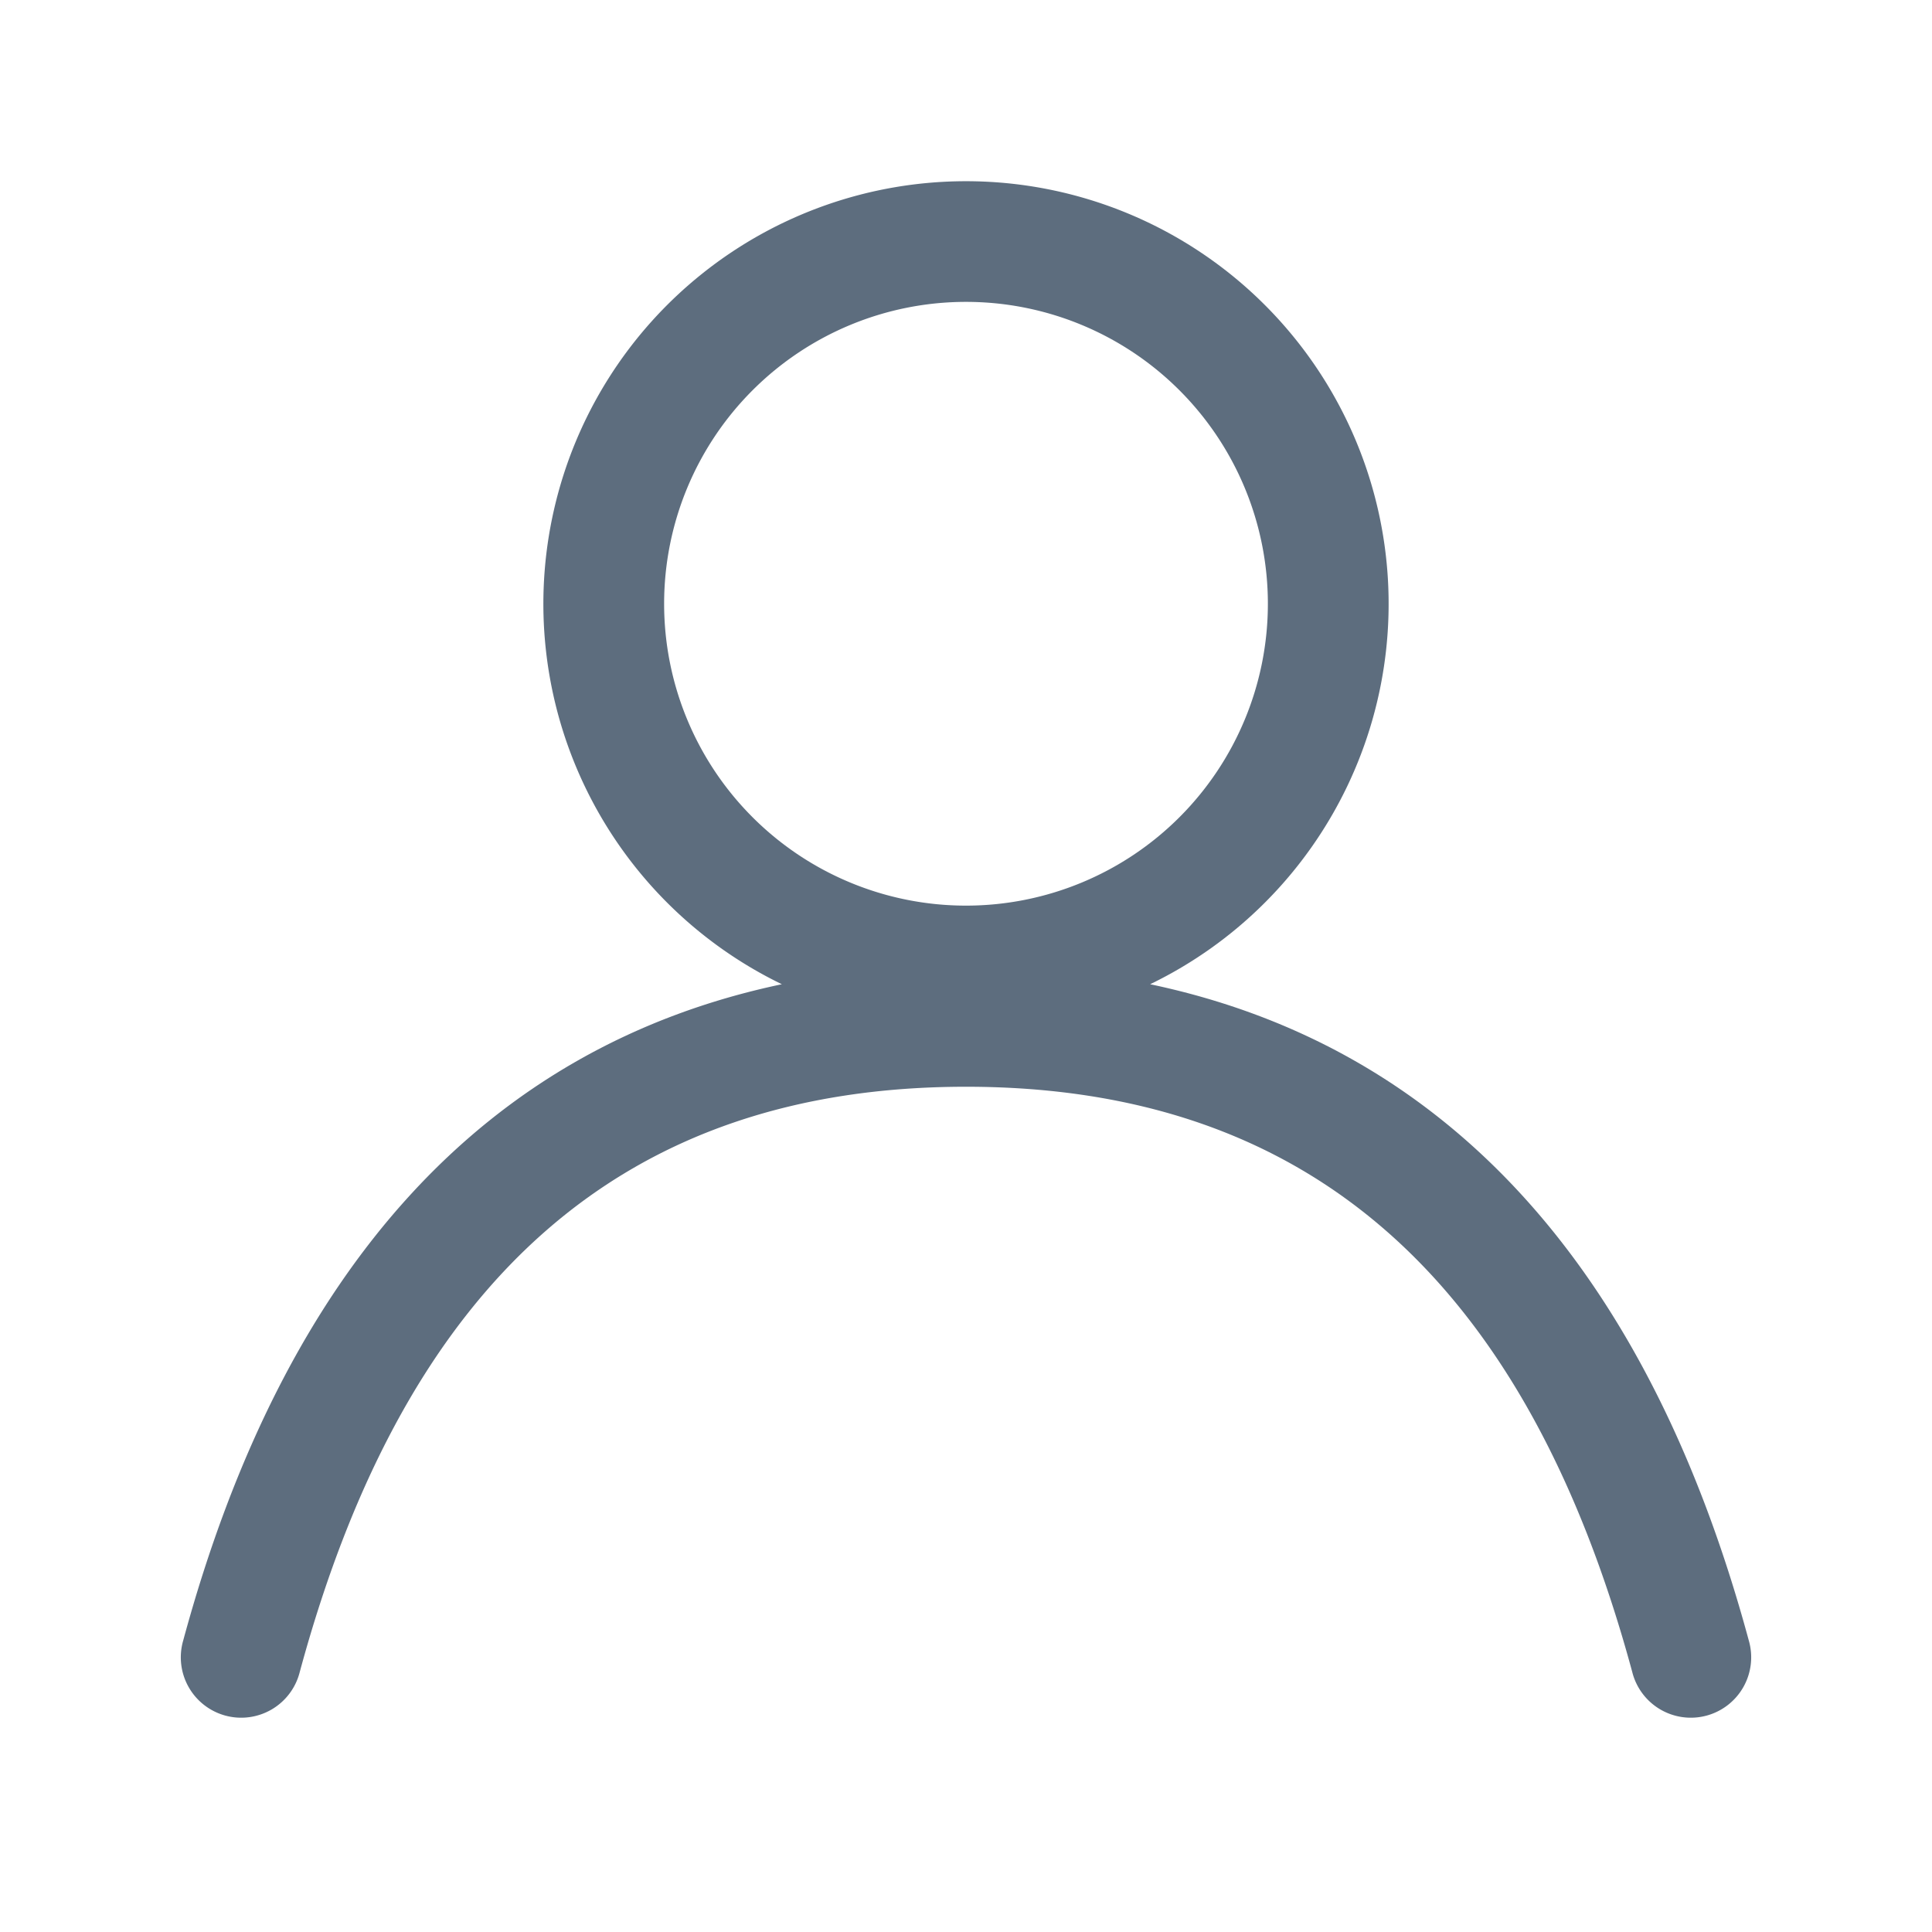 <svg xmlns="http://www.w3.org/2000/svg" viewBox="0 0 1024 1024" version="1.1"><path d="M609.6 521.664c157.12 33.056 263.872 150.464 317.28 347.776a32 32 0 1 1-61.76 16.736C808.448 676.896 692.416 576 512 576s-296.448 100.864-353.12 310.176a32 32 0 1 1-61.76-16.736c53.44-197.312 160.16-314.72 317.28-347.776a224 224 0 1 1 195.2 0zM512 480a160 160 0 1 0 0-320 160 160 0 0 0 0 320z" fill="#5D6D7E" p-id="21783"></path></svg>
